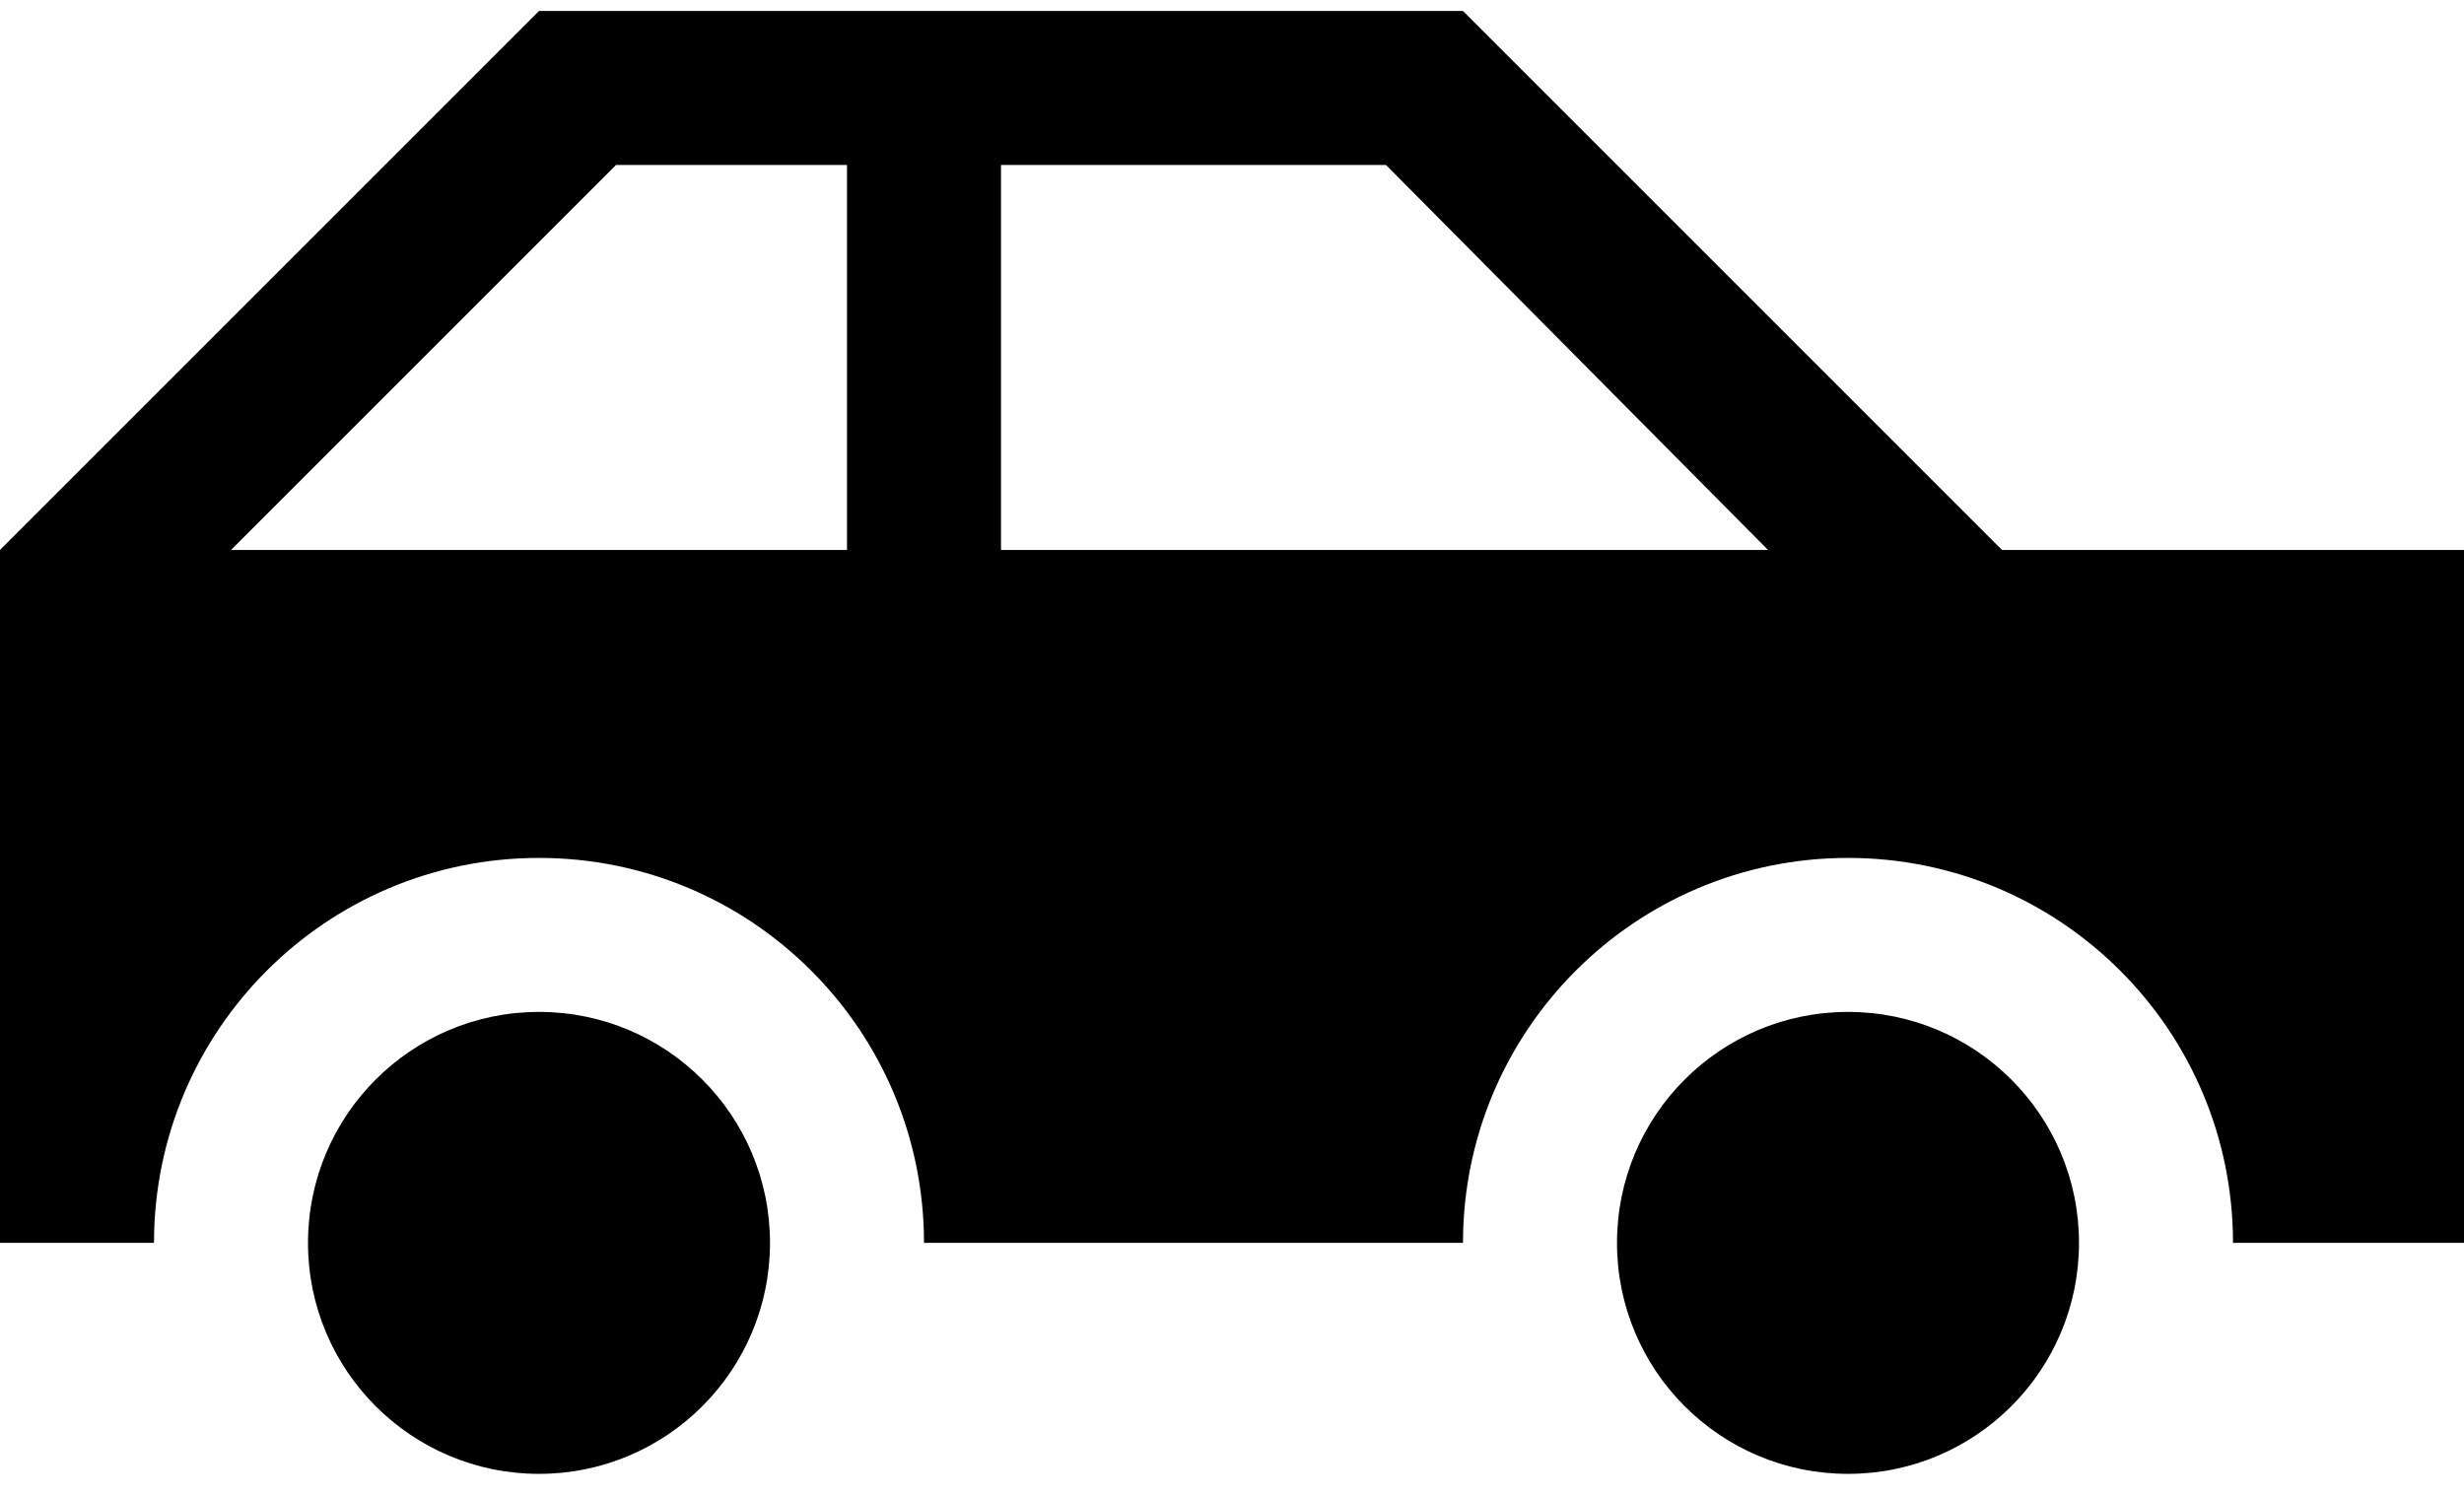 <?xml version="1.0" encoding="UTF-8"?>
<svg width="56px" height="34px" viewBox="0 0 56 34" version="1.1" xmlns="http://www.w3.org/2000/svg" xmlns:xlink="http://www.w3.org/1999/xlink">
    <title>Auto</title> 
    <g transform="translate(0, -12)">
        <path d="M42,35 C44.899,35 47.25,37.351 47.25,40.25 C47.25,43.149 44.899,45.5 42,45.5 C39.101,45.5 36.75,43.149 36.75,40.25 C36.75,37.351 39.101,35 42,35 Z M12.25,35 C15.149,35 17.5,37.351 17.5,40.25 C17.5,43.149 15.149,45.5 12.25,45.5 C9.351,45.5 7,43.149 7,40.25 C7,37.351 9.351,35 12.25,35 Z M33.25,12.25 L45.5,24.5 L56,24.5 L56,40.25 L50.75,40.25 C50.75,35.418 46.832,31.5 42,31.5 C37.168,31.5 33.25,35.418 33.25,40.25 L21,40.25 C21,35.418 17.082,31.5 12.25,31.5 C7.418,31.5 3.5,35.418 3.5,40.25 L-9.9475983e-14,40.25 L-9.9475983e-14,24.5 L12.25,12.25 L33.25,12.25 Z M31.5,15.75 L22.75,15.75 L22.75,24.5 L40.183,24.5 L31.5,15.75 Z M19.25,15.75 L14,15.75 L5.25,24.5 L19.25,24.5 L19.25,15.75 Z" id="Combined-Shape"></path>
    </g>  
</svg>